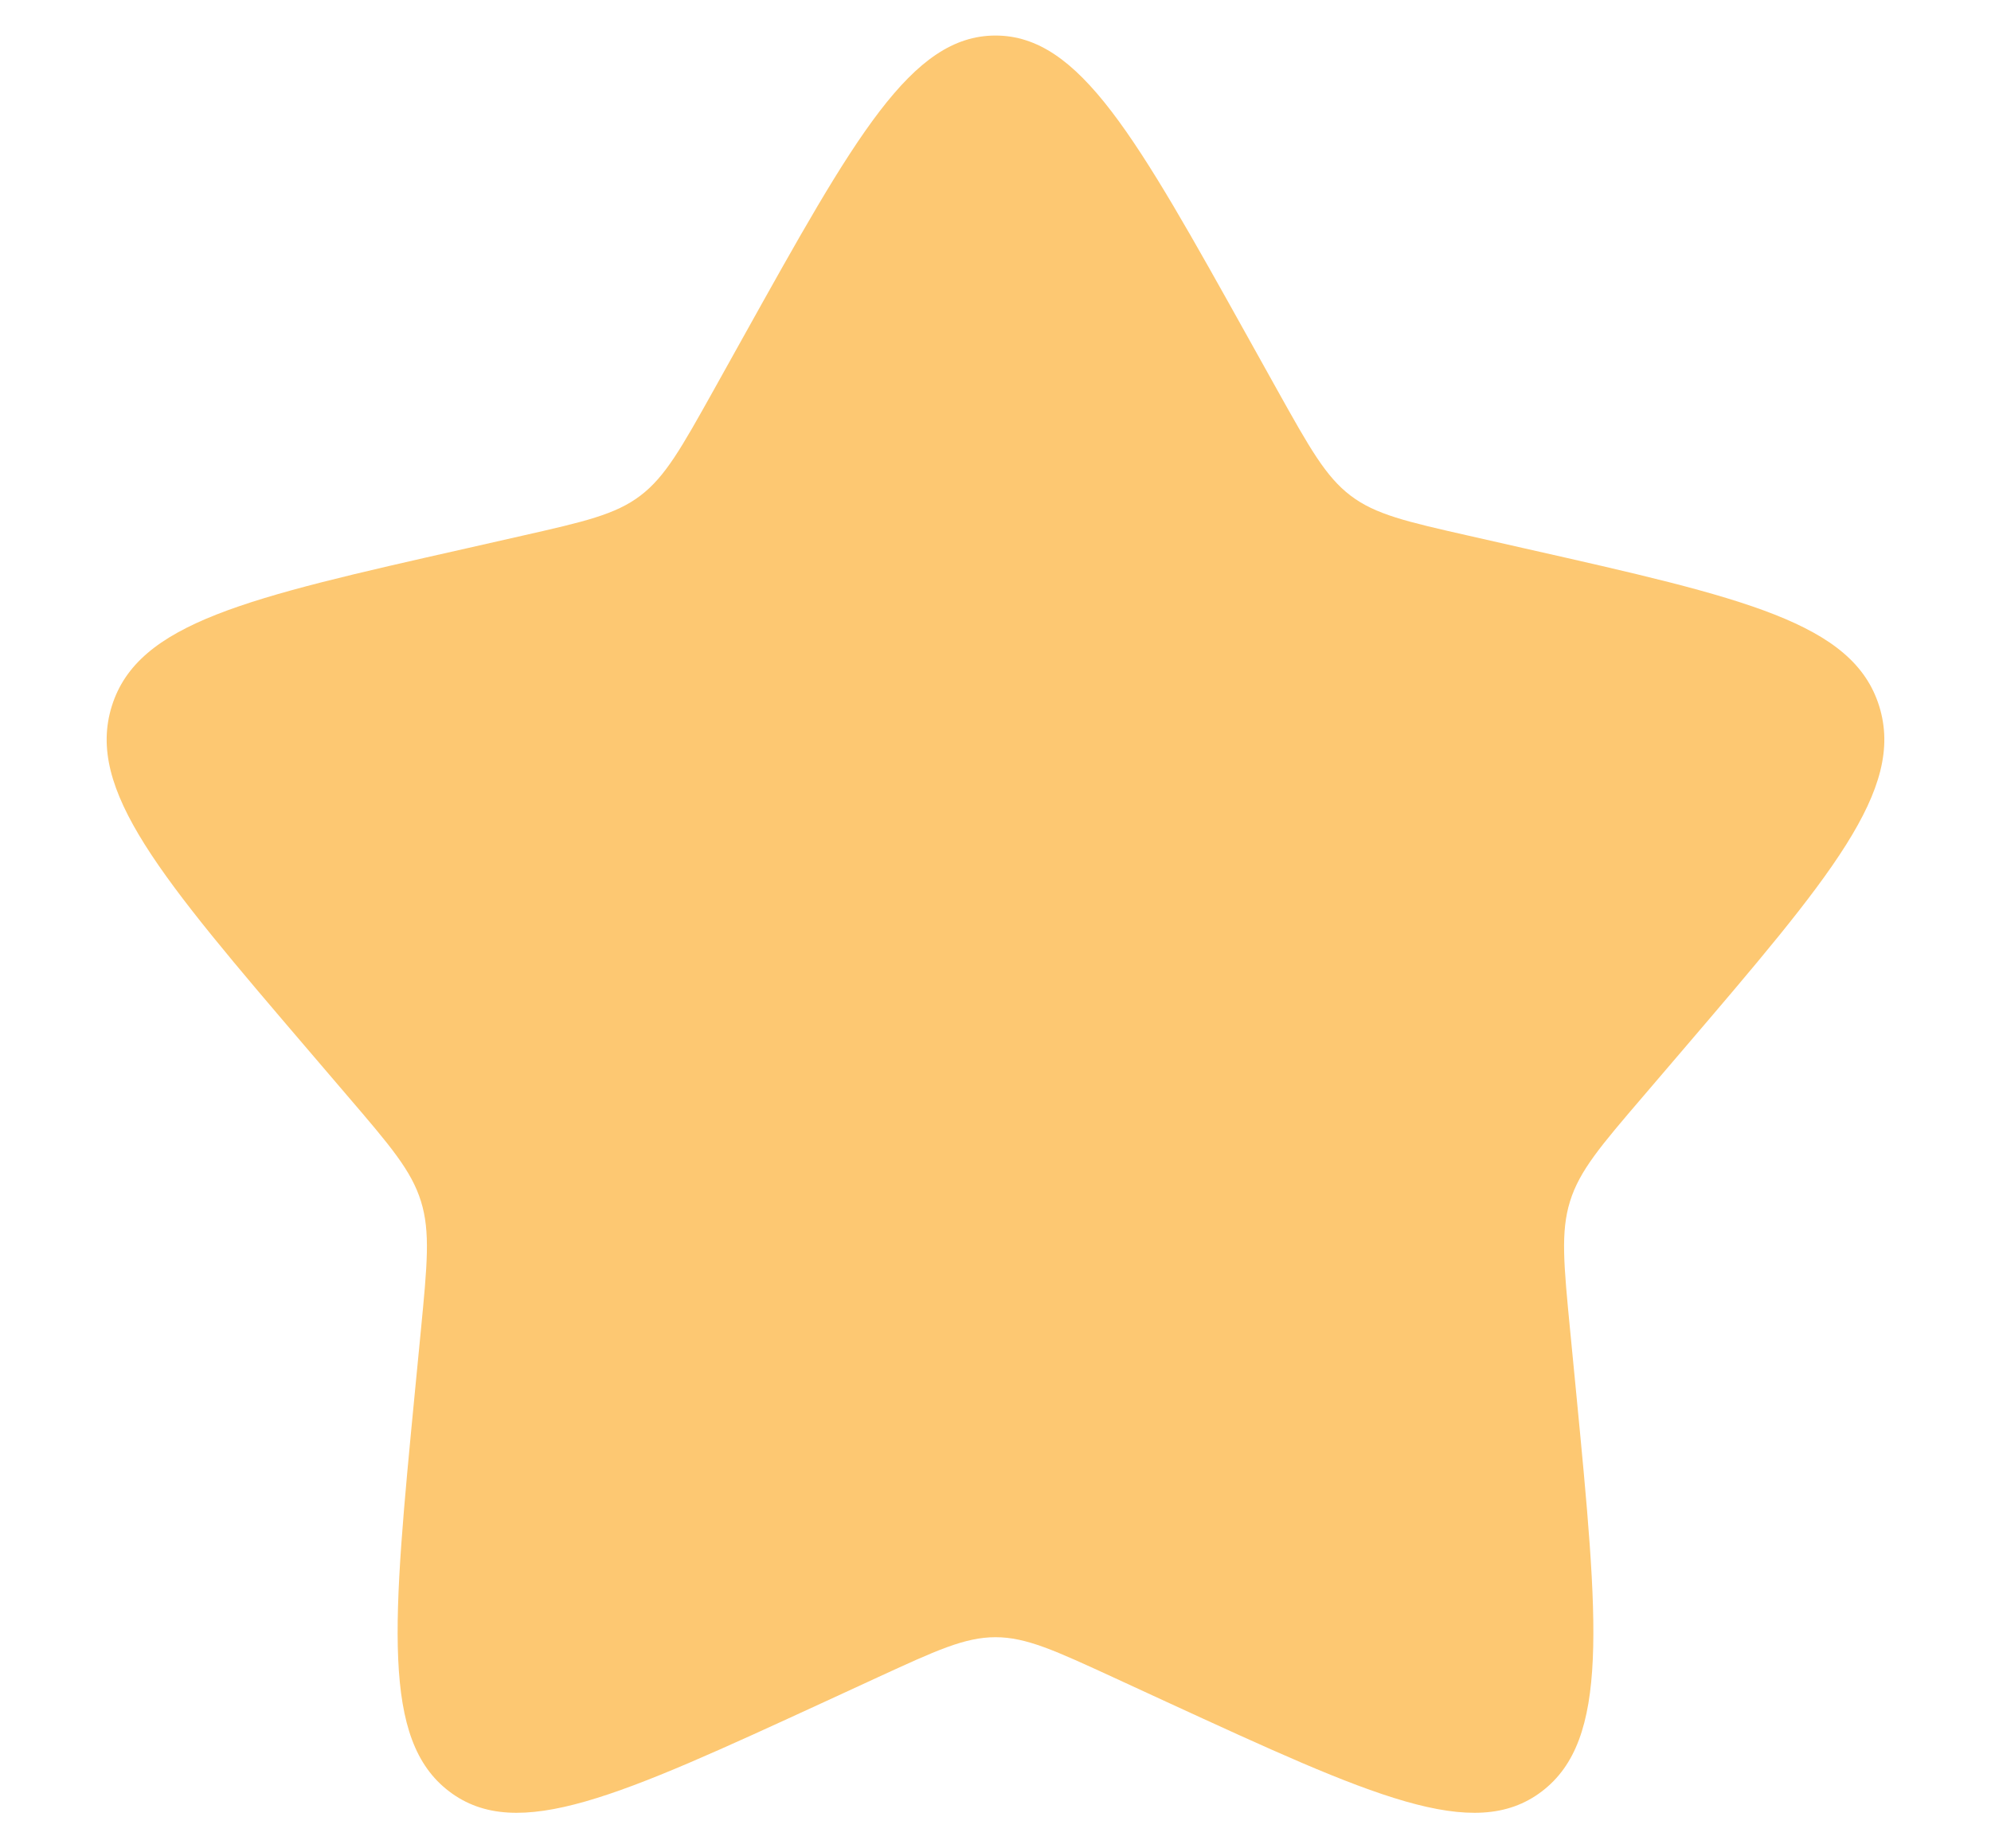 <svg width="14" height="13" viewBox="0 0 14 13" fill="none" xmlns="http://www.w3.org/2000/svg">
<path d="M5.221 2.38C6.012 0.96 6.408 0.25 7 0.25C7.592 0.25 7.988 0.96 8.779 2.38L8.984 2.748C9.209 3.151 9.322 3.353 9.497 3.486C9.672 3.619 9.891 3.669 10.328 3.768L10.725 3.858C12.263 4.205 13.031 4.379 13.214 4.967C13.397 5.555 12.873 6.168 11.825 7.394L11.554 7.711C11.256 8.059 11.107 8.233 11.04 8.449C10.973 8.664 10.996 8.896 11.041 9.361L11.082 9.784C11.24 11.419 11.319 12.237 10.841 12.6C10.362 12.964 9.642 12.632 8.203 11.97L7.83 11.798C7.421 11.61 7.217 11.515 7 11.515C6.783 11.515 6.579 11.61 6.17 11.798L5.797 11.97C4.358 12.632 3.638 12.964 3.159 12.6C2.681 12.237 2.76 11.419 2.918 9.784L2.959 9.361C3.004 8.896 3.027 8.664 2.96 8.449C2.893 8.233 2.744 8.059 2.446 7.711L2.175 7.394C1.127 6.168 0.603 5.555 0.786 4.967C0.969 4.379 1.737 4.205 3.275 3.858L3.672 3.768C4.109 3.669 4.328 3.619 4.503 3.486C4.678 3.353 4.791 3.151 5.016 2.748L5.221 2.38Z" fill="#FDC872"/>
</svg>
